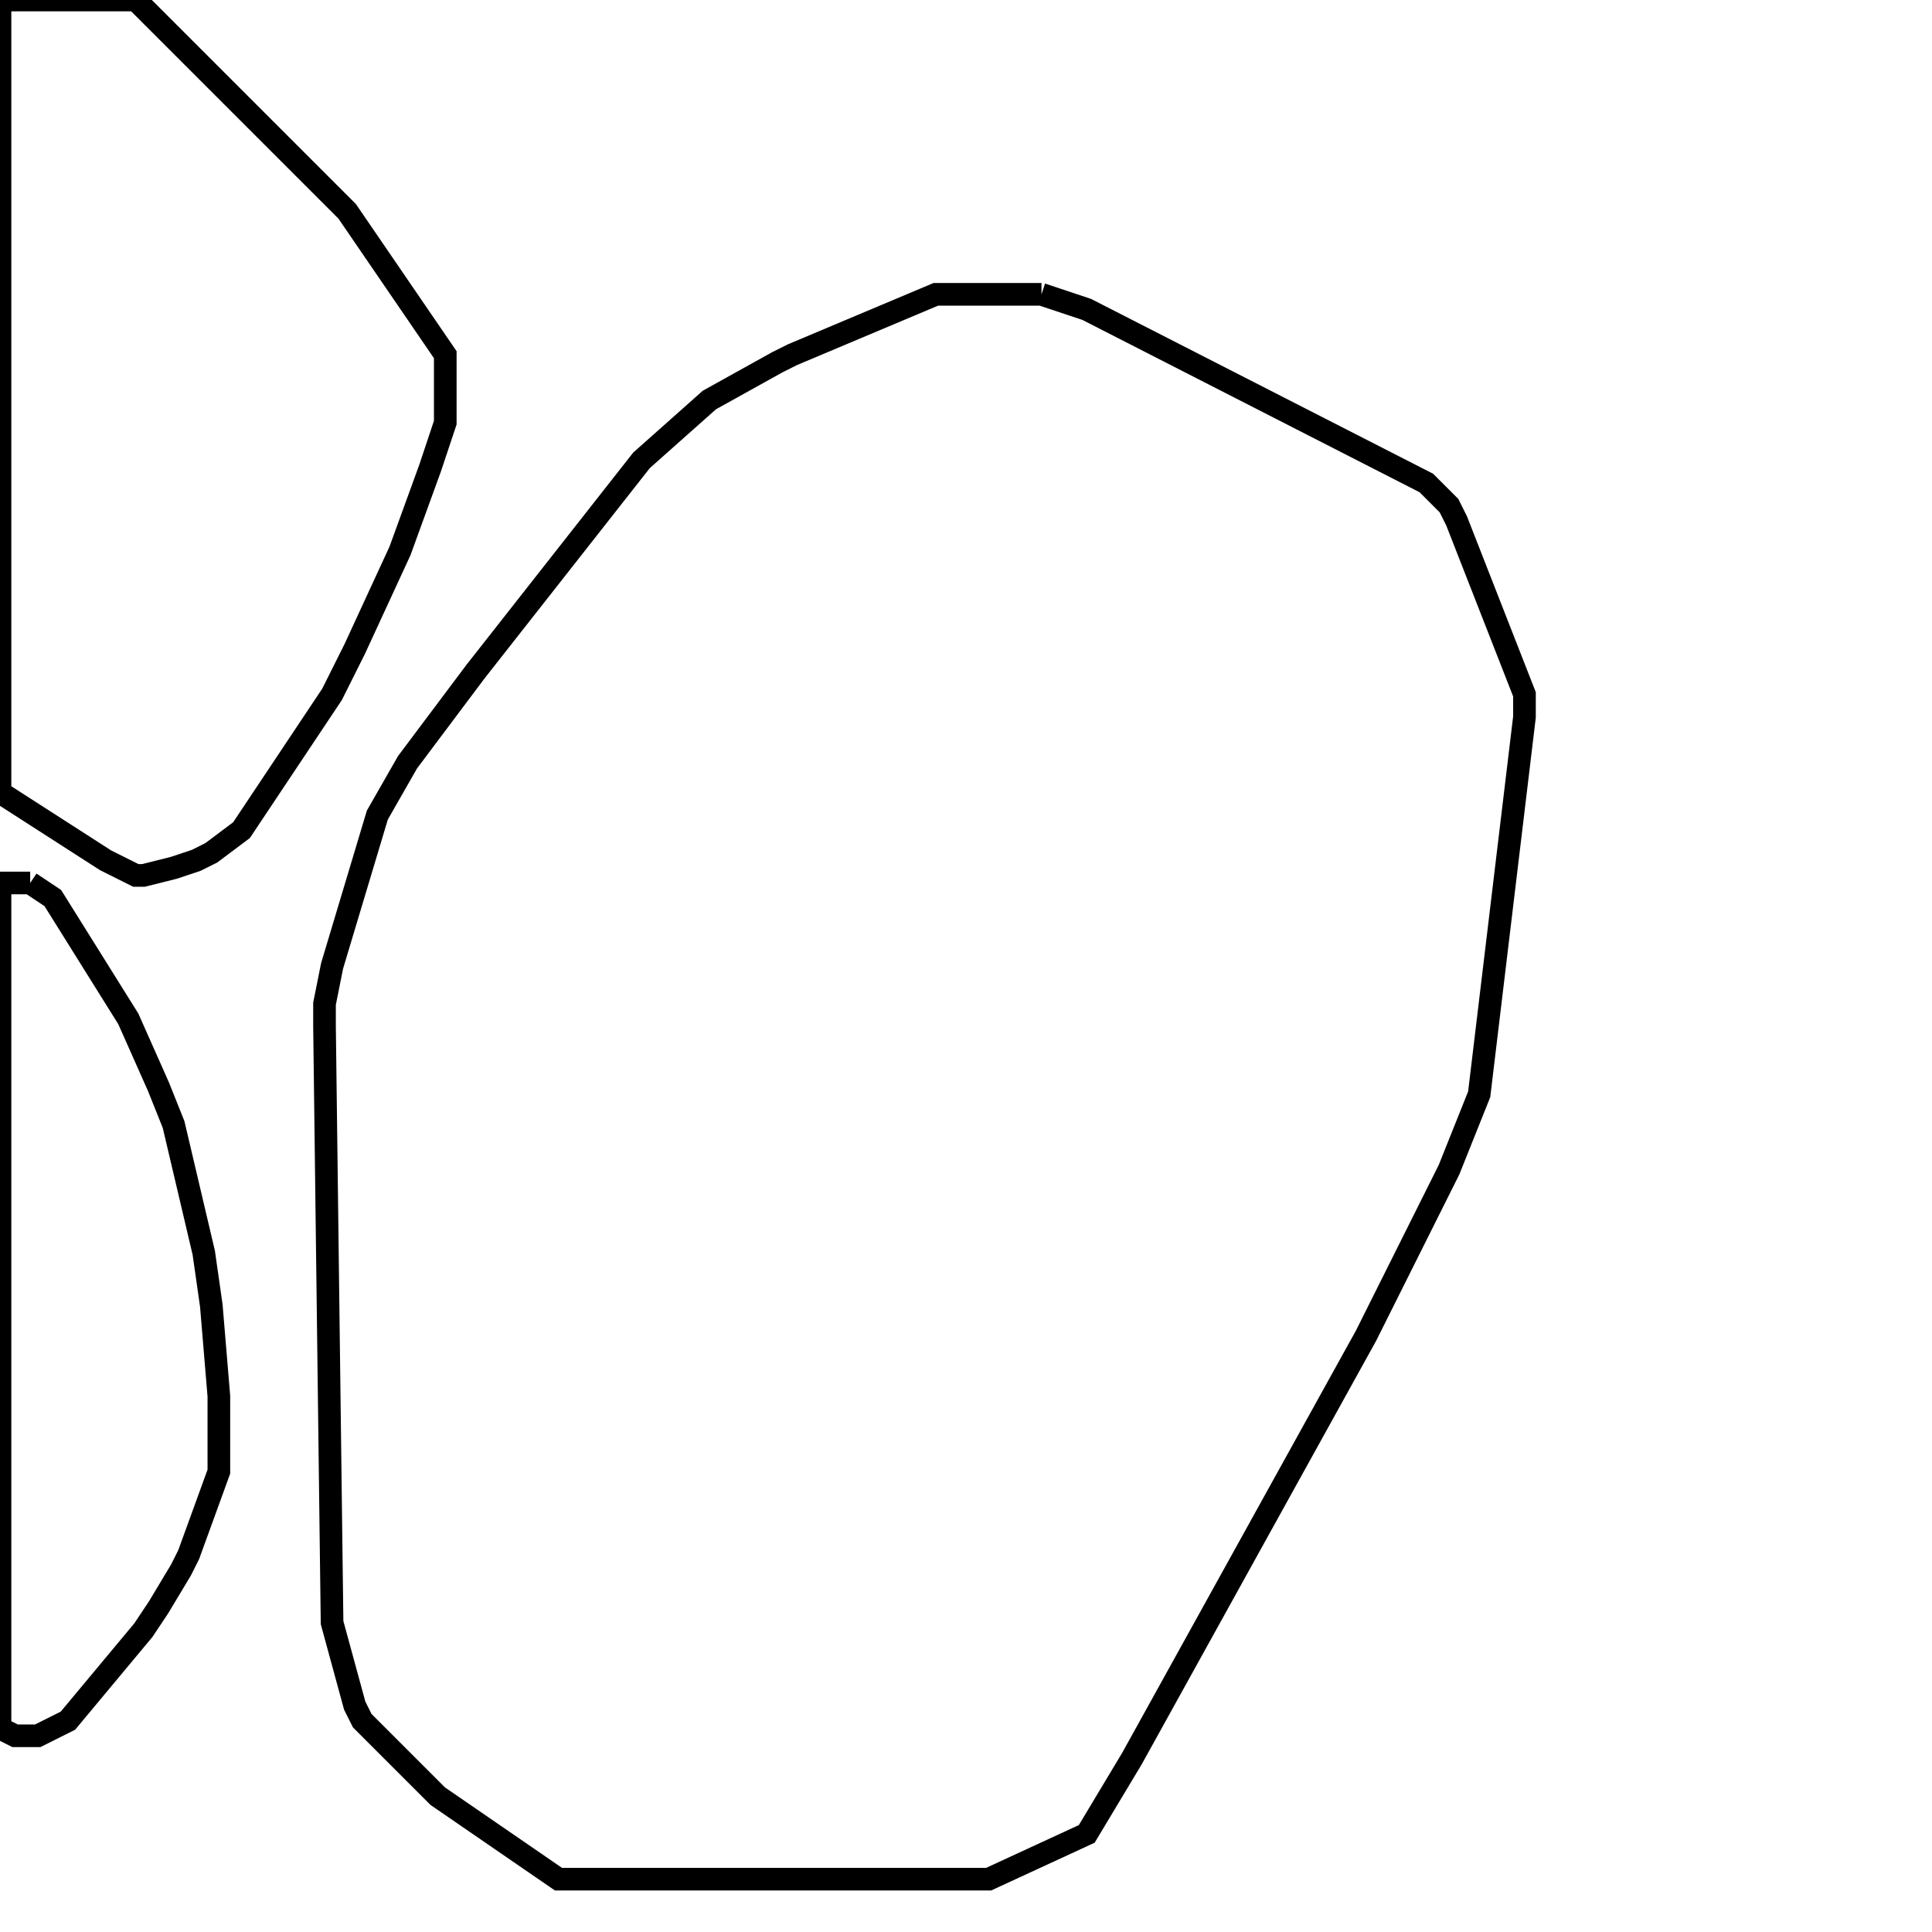<svg width="256" height="256" xmlns="http://www.w3.org/2000/svg" fill-opacity="0" stroke="black" stroke-width="3" ><path d="M138 39 144 41 189 64 192 67 193 69 202 92 202 95 196 145 192 155 181 177 150 233 144 243 131 249 74 249 58 238 48 228 47 226 44 215 43 136 43 133 44 128 50 108 54 101 63 89 85 61 94 53 103 48 105 47 124 39 138 39 "/><path d="M18 0 46 28 59 47 59 56 57 62 53 73 47 86 44 92 32 110 28 113 26 114 23 115 19 116 18 116 14 114 0 105 0 0 18 0 "/><path d="M4 117 7 119 17 135 21 144 23 149 27 166 28 173 29 185 29 195 25 206 24 208 21 213 19 216 9 228 5 230 2 230 0 229 0 117 4 117 "/></svg>
